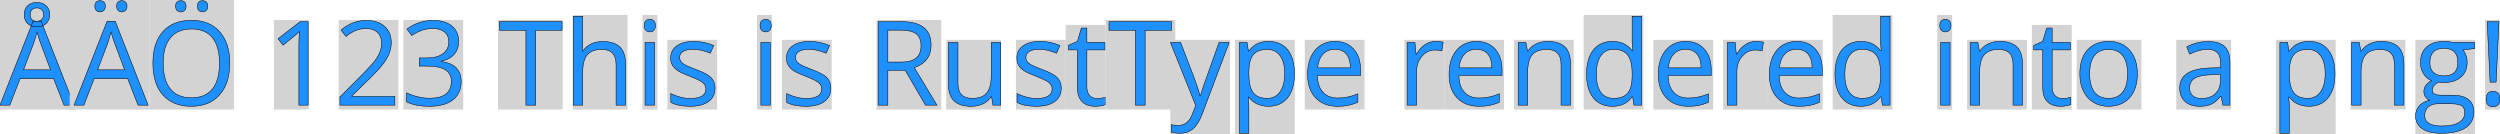 <svg xmlns="http://www.w3.org/2000/svg" xmlns:xlink="http://www.w3.org/1999/xlink" width="502" height="27" viewBox="0 0 502 27">
    <rect x="0" y="0" width="502" height="27" fill="white"/>
    <rect x="0" y="0" width="15" height="22" fill="lightgray"/>
    <path d="M 12.85 21.116 L 10.762 15.781 L 4.039 15.781 L 1.973 21.116 L 0 21.116 L 6.632 4.272 L 8.272 4.272 L 14.87 21.116 L 12.85 21.116 Z M 10.154 14.025 L 8.204 8.828 Q 7.825 7.841 7.423 6.407 Q 7.171 7.508 6.701 8.828 L 4.727 14.025 L 10.154 14.025 Z M 9.982 2.907 Q 9.982 4.032 9.276 4.714 Q 8.571 5.397 7.401 5.397 Q 6.242 5.397 5.553 4.726 Q 4.865 4.055 4.865 2.93 Q 4.865 1.806 5.559 1.146 Q 6.253 0.486 7.401 0.486 Q 8.559 0.486 9.271 1.169 Q 9.982 1.852 9.982 2.907 Z M 8.743 2.93 Q 8.743 2.288 8.364 1.938 Q 7.986 1.588 7.401 1.588 Q 6.815 1.588 6.437 1.938 Q 6.058 2.288 6.058 2.93 Q 6.058 3.573 6.402 3.923 Q 6.747 4.272 7.401 4.272 Q 7.997 4.272 8.37 3.923 Q 8.743 3.573 8.743 2.93 Z " stroke="black" stroke-width="0.1" fill="dodgerblue"/>
    <rect x="14" y="0" width="16" height="22" fill="lightgray"/>
    <path d="M 27.72 21.116 L 25.632 15.781 L 18.909 15.781 L 16.843 21.116 L 14.87 21.116 L 21.502 4.272 L 23.142 4.272 L 29.74 21.116 L 27.72 21.116 Z M 25.024 14.025 L 23.074 8.828 Q 22.695 7.841 22.293 6.407 Q 22.041 7.508 21.57 8.828 L 19.597 14.025 L 25.024 14.025 Z M 19.046 1.255 Q 19.046 0.658 19.35 0.394 Q 19.654 0.131 20.079 0.131 Q 20.515 0.131 20.83 0.394 Q 21.146 0.658 21.146 1.255 Q 21.146 1.829 20.83 2.11 Q 20.515 2.391 20.079 2.391 Q 19.654 2.391 19.35 2.11 Q 19.046 1.829 19.046 1.255 Z M 23.418 1.255 Q 23.418 0.658 23.722 0.394 Q 24.026 0.131 24.45 0.131 Q 24.875 0.131 25.19 0.394 Q 25.506 0.658 25.506 1.255 Q 25.506 1.829 25.19 2.11 Q 24.875 2.391 24.45 2.391 Q 24.026 2.391 23.722 2.11 Q 23.418 1.829 23.418 1.255 Z " stroke="black" stroke-width="0.1" fill="dodgerblue"/>
    <rect x="30" y="0" width="17" height="22" fill="lightgray"/>
    <path d="M 46.136 12.706 Q 46.136 16.733 44.099 19.039 Q 42.062 21.345 38.437 21.345 Q 34.731 21.345 32.717 19.079 Q 30.703 16.813 30.703 12.683 Q 30.703 8.587 32.723 6.332 Q 34.742 4.077 38.46 4.077 Q 42.074 4.077 44.105 6.372 Q 46.136 8.667 46.136 12.706 Z M 32.769 12.706 Q 32.769 16.113 34.22 17.875 Q 35.672 19.636 38.437 19.636 Q 41.225 19.636 42.648 17.88 Q 44.07 16.125 44.07 12.706 Q 44.07 9.321 42.653 7.571 Q 41.236 5.821 38.46 5.821 Q 35.672 5.821 34.22 7.583 Q 32.769 9.344 32.769 12.706 Z M 35.259 1.255 Q 35.259 0.658 35.563 0.394 Q 35.867 0.131 36.291 0.131 Q 36.727 0.131 37.043 0.394 Q 37.358 0.658 37.358 1.255 Q 37.358 1.829 37.043 2.11 Q 36.727 2.391 36.291 2.391 Q 35.867 2.391 35.563 2.11 Q 35.259 1.829 35.259 1.255 Z M 39.63 1.255 Q 39.63 0.658 39.934 0.394 Q 40.238 0.131 40.663 0.131 Q 41.087 0.131 41.403 0.394 Q 41.718 0.658 41.718 1.255 Q 41.718 1.829 41.403 2.11 Q 41.087 2.391 40.663 2.391 Q 40.238 2.391 39.934 2.11 Q 39.63 1.829 39.63 1.255 Z " stroke="black" stroke-width="0.1" fill="dodgerblue"/>
    <rect x="55" y="4" width="7" height="18" fill="lightgray"/>
    <path d="M 61.877 21.116 L 60.019 21.116 L 60.019 9.16 Q 60.019 7.669 60.11 6.338 Q 59.869 6.579 59.571 6.843 Q 59.273 7.106 56.84 9.08 L 55.831 7.772 L 60.271 4.341 L 61.877 4.341 L 61.877 21.116 Z " stroke="black" stroke-width="0.1" fill="dodgerblue"/>
    <rect x="68" y="4" width="12" height="18" fill="lightgray"/>
    <path d="M 79.283 21.116 L 68.257 21.116 L 68.257 19.475 L 72.674 15.035 Q 74.693 12.992 75.336 12.12 Q 75.978 11.248 76.3 10.422 Q 76.621 9.596 76.621 8.644 Q 76.621 7.302 75.806 6.516 Q 74.992 5.73 73.546 5.73 Q 72.502 5.73 71.567 6.074 Q 70.632 6.418 69.484 7.324 L 68.475 6.028 Q 70.792 4.1 73.523 4.1 Q 75.887 4.1 77.229 5.311 Q 78.572 6.521 78.572 8.564 Q 78.572 10.158 77.677 11.719 Q 76.782 13.279 74.326 15.666 L 70.655 19.257 L 70.655 19.349 L 79.283 19.349 L 79.283 21.116 Z " stroke="black" stroke-width="0.1" fill="dodgerblue"/>
    <rect x="81" y="4" width="12" height="18" fill="lightgray"/>
    <path d="M 92.087 8.288 Q 92.087 9.895 91.187 10.916 Q 90.286 11.937 88.634 12.281 L 88.634 12.373 Q 90.653 12.625 91.629 13.658 Q 92.604 14.691 92.604 16.366 Q 92.604 18.764 90.94 20.055 Q 89.276 21.345 86.213 21.345 Q 84.882 21.345 83.775 21.144 Q 82.668 20.944 81.624 20.439 L 81.624 18.626 Q 82.714 19.165 83.947 19.446 Q 85.18 19.727 86.282 19.727 Q 90.63 19.727 90.63 16.32 Q 90.63 13.268 85.834 13.268 L 84.182 13.268 L 84.182 11.627 L 85.857 11.627 Q 87.819 11.627 88.967 10.761 Q 90.114 9.895 90.114 8.357 Q 90.114 7.129 89.271 6.43 Q 88.427 5.73 86.982 5.73 Q 85.88 5.73 84.905 6.028 Q 83.93 6.326 82.679 7.129 L 81.715 5.844 Q 82.748 5.03 84.096 4.565 Q 85.444 4.1 86.936 4.1 Q 89.38 4.1 90.734 5.219 Q 92.087 6.338 92.087 8.288 Z " stroke="black" stroke-width="0.1" fill="dodgerblue"/>
    <rect x="100" y="4" width="13" height="18" fill="lightgray"/>
    <path d="M 107.554 21.116 L 105.603 21.116 L 105.603 6.074 L 100.291 6.074 L 100.291 4.341 L 112.866 4.341 L 112.866 6.074 L 107.554 6.074 L 107.554 21.116 Z " stroke="black" stroke-width="0.1" fill="dodgerblue"/>
    <rect x="115" y="3" width="11" height="19" fill="lightgray"/>
    <path d="M 123.709 21.116 L 123.709 12.981 Q 123.709 11.444 123.009 10.686 Q 122.309 9.929 120.817 9.929 Q 118.833 9.929 117.92 11.008 Q 117.008 12.086 117.008 14.541 L 117.008 21.116 L 115.104 21.116 L 115.104 3.263 L 117.008 3.263 L 117.008 8.667 Q 117.008 9.642 116.916 10.285 L 117.031 10.285 Q 117.593 9.378 118.632 8.856 Q 119.67 8.334 121.001 8.334 Q 123.307 8.334 124.46 9.43 Q 125.613 10.526 125.613 12.912 L 125.613 21.116 L 123.709 21.116 Z " stroke="black" stroke-width="0.1" fill="dodgerblue"/>
    <rect x="129" y="3" width="3" height="19" fill="lightgray"/>
    <path d="M 131.431 21.116 L 129.526 21.116 L 129.526 8.541 L 131.431 8.541 L 131.431 21.116 Z M 129.365 5.133 Q 129.365 4.479 129.687 4.175 Q 130.008 3.871 130.49 3.871 Q 130.949 3.871 131.281 4.181 Q 131.614 4.49 131.614 5.133 Q 131.614 5.776 131.281 6.091 Q 130.949 6.407 130.49 6.407 Q 130.008 6.407 129.687 6.091 Q 129.365 5.776 129.365 5.133 Z " stroke="black" stroke-width="0.1" fill="dodgerblue"/>
    <rect x="134" y="8" width="10" height="14" fill="lightgray"/>
    <path d="M 143.581 17.685 Q 143.581 19.441 142.273 20.393 Q 140.965 21.345 138.602 21.345 Q 136.1 21.345 134.701 20.554 L 134.701 18.787 Q 135.607 19.246 136.645 19.51 Q 137.684 19.773 138.648 19.773 Q 140.139 19.773 140.942 19.297 Q 141.745 18.821 141.745 17.846 Q 141.745 17.112 141.109 16.589 Q 140.472 16.067 138.625 15.356 Q 136.869 14.702 136.129 14.214 Q 135.389 13.727 135.028 13.107 Q 134.666 12.488 134.666 11.627 Q 134.666 10.09 135.917 9.2 Q 137.167 8.311 139.347 8.311 Q 141.378 8.311 143.317 9.137 L 142.64 10.686 Q 140.747 9.906 139.21 9.906 Q 137.856 9.906 137.167 10.331 Q 136.479 10.755 136.479 11.501 Q 136.479 12.006 136.737 12.361 Q 136.995 12.717 137.569 13.038 Q 138.143 13.36 139.772 13.968 Q 142.009 14.782 142.795 15.608 Q 143.581 16.435 143.581 17.685 Z " stroke="black" stroke-width="0.1" fill="dodgerblue"/>
    <rect x="152" y="3" width="3" height="19" fill="lightgray"/>
    <path d="M 154.688 21.116 L 152.783 21.116 L 152.783 8.541 L 154.688 8.541 L 154.688 21.116 Z M 152.622 5.133 Q 152.622 4.479 152.944 4.175 Q 153.265 3.871 153.747 3.871 Q 154.206 3.871 154.539 4.181 Q 154.871 4.49 154.871 5.133 Q 154.871 5.776 154.539 6.091 Q 154.206 6.407 153.747 6.407 Q 153.265 6.407 152.944 6.091 Q 152.622 5.776 152.622 5.133 Z " stroke="black" stroke-width="0.1" fill="dodgerblue"/>
    <rect x="157" y="8" width="10" height="14" fill="lightgray"/>
    <path d="M 166.838 17.685 Q 166.838 19.441 165.53 20.393 Q 164.222 21.345 161.859 21.345 Q 159.357 21.345 157.958 20.554 L 157.958 18.787 Q 158.864 19.246 159.902 19.51 Q 160.941 19.773 161.905 19.773 Q 163.396 19.773 164.199 19.297 Q 165.002 18.821 165.002 17.846 Q 165.002 17.112 164.366 16.589 Q 163.729 16.067 161.882 15.356 Q 160.126 14.702 159.386 14.214 Q 158.646 13.727 158.285 13.107 Q 157.923 12.488 157.923 11.627 Q 157.923 10.09 159.174 9.2 Q 160.425 8.311 162.605 8.311 Q 164.635 8.311 166.574 9.137 L 165.897 10.686 Q 164.004 9.906 162.467 9.906 Q 161.113 9.906 160.425 10.331 Q 159.736 10.755 159.736 11.501 Q 159.736 12.006 159.994 12.361 Q 160.252 12.717 160.826 13.038 Q 161.4 13.36 163.029 13.968 Q 165.266 14.782 166.052 15.608 Q 166.838 16.435 166.838 17.685 Z " stroke="black" stroke-width="0.1" fill="dodgerblue"/>
    <rect x="176" y="4" width="13" height="18" fill="lightgray"/>
    <path d="M 178.278 14.14 L 178.278 21.116 L 176.327 21.116 L 176.327 4.341 L 180.928 4.341 Q 184.014 4.341 185.489 5.523 Q 186.963 6.705 186.963 9.08 Q 186.963 12.407 183.59 13.578 L 188.145 21.116 L 185.839 21.116 L 181.777 14.14 L 178.278 14.14 Z M 178.278 12.465 L 180.951 12.465 Q 183.016 12.465 183.98 11.644 Q 184.944 10.824 184.944 9.183 Q 184.944 7.52 183.963 6.785 Q 182.982 6.051 180.813 6.051 L 178.278 6.051 L 178.278 12.465 Z " stroke="black" stroke-width="0.1" fill="dodgerblue"/>
    <rect x="190" y="8" width="11" height="14" fill="lightgray"/>
    <path d="M 192.356 8.541 L 192.356 16.698 Q 192.356 18.236 193.056 18.993 Q 193.755 19.75 195.247 19.75 Q 197.22 19.75 198.133 18.672 Q 199.045 17.593 199.045 15.15 L 199.045 8.541 L 200.949 8.541 L 200.949 21.116 L 199.378 21.116 L 199.102 19.429 L 198.999 19.429 Q 198.414 20.359 197.375 20.852 Q 196.337 21.345 195.006 21.345 Q 192.711 21.345 191.57 20.255 Q 190.428 19.165 190.428 16.767 L 190.428 8.541 L 192.356 8.541 Z " stroke="black" stroke-width="0.1" fill="dodgerblue"/>
    <rect x="204" y="8" width="10" height="14" fill="lightgray"/>
    <path d="M 213.1 17.685 Q 213.1 19.441 211.792 20.393 Q 210.484 21.345 208.12 21.345 Q 205.619 21.345 204.219 20.554 L 204.219 18.787 Q 205.126 19.246 206.164 19.51 Q 207.203 19.773 208.166 19.773 Q 209.658 19.773 210.461 19.297 Q 211.264 18.821 211.264 17.846 Q 211.264 17.112 210.627 16.589 Q 209.991 16.067 208.143 15.356 Q 206.388 14.702 205.648 14.214 Q 204.908 13.727 204.546 13.107 Q 204.185 12.488 204.185 11.627 Q 204.185 10.09 205.436 9.2 Q 206.686 8.311 208.866 8.311 Q 210.897 8.311 212.836 9.137 L 212.159 10.686 Q 210.266 9.906 208.729 9.906 Q 207.375 9.906 206.686 10.331 Q 205.998 10.755 205.998 11.501 Q 205.998 12.006 206.256 12.361 Q 206.514 12.717 207.088 13.038 Q 207.661 13.36 209.291 13.968 Q 211.528 14.782 212.314 15.608 Q 213.1 16.435 213.1 17.685 Z " stroke="black" stroke-width="0.1" fill="dodgerblue"/>
    <rect x="214" y="5" width="8" height="17" fill="lightgray"/>
    <path d="M 220.26 19.773 Q 220.764 19.773 221.235 19.699 Q 221.705 19.624 221.981 19.544 L 221.981 21.001 Q 221.671 21.15 221.068 21.248 Q 220.466 21.345 219.984 21.345 Q 216.336 21.345 216.336 17.502 L 216.336 10.021 L 214.534 10.021 L 214.534 9.103 L 216.336 8.311 L 217.139 5.626 L 218.24 5.626 L 218.24 8.541 L 221.889 8.541 L 221.889 10.021 L 218.24 10.021 L 218.24 17.421 Q 218.24 18.557 218.779 19.165 Q 219.319 19.773 220.26 19.773 Z " stroke="black" stroke-width="0.1" fill="dodgerblue"/>
    <rect x="222" y="4" width="14" height="18" fill="lightgray"/>
    <path d="M 229.943 21.116 L 227.993 21.116 L 227.993 6.074 L 222.68 6.074 L 222.68 4.341 L 235.256 4.341 L 235.256 6.074 L 229.943 6.074 L 229.943 21.116 Z " stroke="black" stroke-width="0.1" fill="dodgerblue"/>
    <rect x="235" y="8" width="12" height="19" fill="lightgray"/>
    <path d="M 235.026 8.541 L 237.068 8.541 L 239.822 15.712 Q 240.729 18.167 240.947 19.257 L 241.038 19.257 Q 241.187 18.672 241.664 17.255 Q 242.14 15.838 244.779 8.541 L 246.821 8.541 L 241.417 22.86 Q 240.614 24.982 239.541 25.872 Q 238.468 26.761 236.908 26.761 Q 236.036 26.761 235.187 26.566 L 235.187 25.04 Q 235.818 25.177 236.598 25.177 Q 238.56 25.177 239.398 22.975 L 240.097 21.185 L 235.026 8.541 Z " stroke="black" stroke-width="0.1" fill="dodgerblue"/>
    <rect x="248" y="8" width="12" height="19" fill="lightgray"/>
    <path d="M 254.715 21.345 Q 253.487 21.345 252.472 20.892 Q 251.456 20.439 250.768 19.498 L 250.63 19.498 Q 250.768 20.599 250.768 21.586 L 250.768 26.761 L 248.863 26.761 L 248.863 8.541 L 250.412 8.541 L 250.676 10.262 L 250.768 10.262 Q 251.502 9.229 252.478 8.77 Q 253.453 8.311 254.715 8.311 Q 257.216 8.311 258.576 10.021 Q 259.935 11.73 259.935 14.817 Q 259.935 17.915 258.553 19.63 Q 257.17 21.345 254.715 21.345 Z M 254.44 9.929 Q 252.512 9.929 251.651 10.996 Q 250.791 12.063 250.768 14.392 L 250.768 14.817 Q 250.768 17.467 251.651 18.609 Q 252.535 19.75 254.485 19.75 Q 256.115 19.75 257.038 18.431 Q 257.962 17.112 257.962 14.794 Q 257.962 12.442 257.038 11.185 Q 256.115 9.929 254.44 9.929 Z " stroke="black" stroke-width="0.1" fill="dodgerblue"/>
    <rect x="262" y="8" width="12" height="14" fill="lightgray"/>
    <path d="M 268.575 21.345 Q 265.787 21.345 264.175 19.647 Q 262.563 17.949 262.563 14.932 Q 262.563 11.891 264.06 10.101 Q 265.558 8.311 268.082 8.311 Q 270.445 8.311 271.822 9.866 Q 273.199 11.421 273.199 13.968 L 273.199 15.172 L 264.536 15.172 Q 264.594 17.387 265.655 18.534 Q 266.716 19.682 268.644 19.682 Q 270.675 19.682 272.66 18.833 L 272.66 20.531 Q 271.65 20.967 270.749 21.156 Q 269.849 21.345 268.575 21.345 Z M 268.059 9.906 Q 266.544 9.906 265.644 10.893 Q 264.743 11.88 264.582 13.624 L 271.157 13.624 Q 271.157 11.822 270.353 10.864 Q 269.55 9.906 268.059 9.906 Z " stroke="black" stroke-width="0.1" fill="dodgerblue"/>
    <rect x="282" y="8" width="8" height="14" fill="lightgray"/>
    <path d="M 288.287 8.311 Q 289.124 8.311 289.79 8.449 L 289.526 10.216 Q 288.746 10.044 288.149 10.044 Q 286.623 10.044 285.539 11.283 Q 284.455 12.522 284.455 14.369 L 284.455 21.116 L 282.55 21.116 L 282.55 8.541 L 284.122 8.541 L 284.34 10.87 L 284.432 10.87 Q 285.132 9.642 286.118 8.977 Q 287.105 8.311 288.287 8.311 Z " stroke="black" stroke-width="0.1" fill="dodgerblue"/>
    <rect x="290" y="8" width="12" height="14" fill="lightgray"/>
    <path d="M 296.984 21.345 Q 294.196 21.345 292.584 19.647 Q 290.972 17.949 290.972 14.932 Q 290.972 11.891 292.469 10.101 Q 293.966 8.311 296.49 8.311 Q 298.854 8.311 300.231 9.866 Q 301.608 11.421 301.608 13.968 L 301.608 15.172 L 292.945 15.172 Q 293.002 17.387 294.064 18.534 Q 295.125 19.682 297.053 19.682 Q 299.084 19.682 301.068 18.833 L 301.068 20.531 Q 300.059 20.967 299.158 21.156 Q 298.257 21.345 296.984 21.345 Z M 296.467 9.906 Q 294.953 9.906 294.052 10.893 Q 293.152 11.88 292.991 13.624 L 299.565 13.624 Q 299.565 11.822 298.762 10.864 Q 297.959 9.906 296.467 9.906 Z " stroke="black" stroke-width="0.1" fill="dodgerblue"/>
    <rect x="304" y="8" width="12" height="14" fill="lightgray"/>
    <path d="M 313.46 21.116 L 313.46 12.981 Q 313.46 11.444 312.76 10.686 Q 312.06 9.929 310.569 9.929 Q 308.595 9.929 307.677 10.996 Q 306.759 12.063 306.759 14.518 L 306.759 21.116 L 304.855 21.116 L 304.855 8.541 L 306.404 8.541 L 306.713 10.262 L 306.805 10.262 Q 307.39 9.332 308.446 8.822 Q 309.502 8.311 310.798 8.311 Q 313.07 8.311 314.217 9.407 Q 315.365 10.503 315.365 12.912 L 315.365 21.116 L 313.46 21.116 Z " stroke="black" stroke-width="0.1" fill="dodgerblue"/>
    <rect x="318" y="3" width="12" height="19" fill="lightgray"/>
    <path d="M 327.836 19.429 L 327.733 19.429 Q 326.414 21.345 323.786 21.345 Q 321.319 21.345 319.948 19.659 Q 318.577 17.972 318.577 14.863 Q 318.577 11.753 319.954 10.032 Q 321.331 8.311 323.786 8.311 Q 326.345 8.311 327.71 10.17 L 327.859 10.17 L 327.779 9.264 L 327.733 8.38 L 327.733 3.263 L 329.638 3.263 L 329.638 21.116 L 328.089 21.116 L 327.836 19.429 Z M 324.027 19.75 Q 325.978 19.75 326.855 18.689 Q 327.733 17.628 327.733 15.264 L 327.733 14.863 Q 327.733 12.189 326.844 11.048 Q 325.955 9.906 324.004 9.906 Q 322.329 9.906 321.44 11.208 Q 320.551 12.511 320.551 14.886 Q 320.551 17.295 321.434 18.523 Q 322.318 19.75 324.027 19.75 Z " stroke="black" stroke-width="0.1" fill="dodgerblue"/>
    <rect x="332" y="8" width="12" height="14" fill="lightgray"/>
    <path d="M 338.989 21.345 Q 336.201 21.345 334.589 19.647 Q 332.977 17.949 332.977 14.932 Q 332.977 11.891 334.474 10.101 Q 335.971 8.311 338.495 8.311 Q 340.859 8.311 342.236 9.866 Q 343.613 11.421 343.613 13.968 L 343.613 15.172 L 334.95 15.172 Q 335.007 17.387 336.069 18.534 Q 337.13 19.682 339.058 19.682 Q 341.089 19.682 343.073 18.833 L 343.073 20.531 Q 342.064 20.967 341.163 21.156 Q 340.262 21.345 338.989 21.345 Z M 338.473 9.906 Q 336.958 9.906 336.057 10.893 Q 335.157 11.88 334.996 13.624 L 341.57 13.624 Q 341.57 11.822 340.767 10.864 Q 339.964 9.906 338.473 9.906 Z " stroke="black" stroke-width="0.1" fill="dodgerblue"/>
    <rect x="346" y="8" width="9" height="14" fill="lightgray"/>
    <path d="M 352.597 8.311 Q 353.434 8.311 354.1 8.449 L 353.836 10.216 Q 353.055 10.044 352.459 10.044 Q 350.933 10.044 349.849 11.283 Q 348.764 12.522 348.764 14.369 L 348.764 21.116 L 346.86 21.116 L 346.86 8.541 L 348.432 8.541 L 348.65 10.87 L 348.741 10.87 Q 349.441 9.642 350.428 8.977 Q 351.415 8.311 352.597 8.311 Z " stroke="black" stroke-width="0.1" fill="dodgerblue"/>
    <rect x="355" y="8" width="11" height="14" fill="lightgray"/>
    <path d="M 361.294 21.345 Q 358.505 21.345 356.893 19.647 Q 355.281 17.949 355.281 14.932 Q 355.281 11.891 356.779 10.101 Q 358.276 8.311 360.8 8.311 Q 363.164 8.311 364.541 9.866 Q 365.917 11.421 365.917 13.968 L 365.917 15.172 L 357.255 15.172 Q 357.312 17.387 358.374 18.534 Q 359.435 19.682 361.362 19.682 Q 363.393 19.682 365.378 18.833 L 365.378 20.531 Q 364.369 20.967 363.468 21.156 Q 362.567 21.345 361.294 21.345 Z M 360.777 9.906 Q 359.263 9.906 358.362 10.893 Q 357.461 11.88 357.301 13.624 L 363.875 13.624 Q 363.875 11.822 363.072 10.864 Q 362.269 9.906 360.777 9.906 Z " stroke="black" stroke-width="0.1" fill="dodgerblue"/>
    <rect x="368" y="3" width="12" height="19" fill="lightgray"/>
    <path d="M 377.724 19.429 L 377.621 19.429 Q 376.301 21.345 373.674 21.345 Q 371.207 21.345 369.836 19.659 Q 368.465 17.972 368.465 14.863 Q 368.465 11.753 369.841 10.032 Q 371.218 8.311 373.674 8.311 Q 376.232 8.311 377.598 10.17 L 377.747 10.17 L 377.666 9.264 L 377.621 8.38 L 377.621 3.263 L 379.525 3.263 L 379.525 21.116 L 377.976 21.116 L 377.724 19.429 Z M 373.915 19.75 Q 375.865 19.75 376.743 18.689 Q 377.621 17.628 377.621 15.264 L 377.621 14.863 Q 377.621 12.189 376.731 11.048 Q 375.842 9.906 373.892 9.906 Q 372.217 9.906 371.327 11.208 Q 370.438 12.511 370.438 14.886 Q 370.438 17.295 371.322 18.523 Q 372.205 19.75 373.915 19.75 Z " stroke="black" stroke-width="0.1" fill="dodgerblue"/>
    <rect x="389" y="3" width="3" height="19" fill="lightgray"/>
    <path d="M 391.573 21.116 L 389.668 21.116 L 389.668 8.541 L 391.573 8.541 L 391.573 21.116 Z M 389.507 5.133 Q 389.507 4.479 389.829 4.175 Q 390.15 3.871 390.632 3.871 Q 391.091 3.871 391.423 4.181 Q 391.756 4.49 391.756 5.133 Q 391.756 5.776 391.423 6.091 Q 391.091 6.407 390.632 6.407 Q 390.15 6.407 389.829 6.091 Q 389.507 5.776 389.507 5.133 Z " stroke="black" stroke-width="0.1" fill="dodgerblue"/>
    <rect x="395" y="8" width="12" height="14" fill="lightgray"/>
    <path d="M 404.217 21.116 L 404.217 12.981 Q 404.217 11.444 403.517 10.686 Q 402.817 9.929 401.325 9.929 Q 399.352 9.929 398.434 10.996 Q 397.516 12.063 397.516 14.518 L 397.516 21.116 L 395.611 21.116 L 395.611 8.541 L 397.16 8.541 L 397.47 10.262 L 397.562 10.262 Q 398.147 9.332 399.203 8.822 Q 400.258 8.311 401.555 8.311 Q 403.826 8.311 404.974 9.407 Q 406.121 10.503 406.121 12.912 L 406.121 21.116 L 404.217 21.116 Z " stroke="black" stroke-width="0.1" fill="dodgerblue"/>
    <rect x="408" y="5" width="8" height="17" fill="lightgray"/>
    <path d="M 414.095 19.773 Q 414.6 19.773 415.071 19.699 Q 415.541 19.624 415.816 19.544 L 415.816 21.001 Q 415.507 21.15 414.904 21.248 Q 414.302 21.345 413.82 21.345 Q 410.171 21.345 410.171 17.502 L 410.171 10.021 L 408.37 10.021 L 408.37 9.103 L 410.171 8.311 L 410.974 5.626 L 412.076 5.626 L 412.076 8.541 L 415.725 8.541 L 415.725 10.021 L 412.076 10.021 L 412.076 17.421 Q 412.076 18.557 412.615 19.165 Q 413.154 19.773 414.095 19.773 Z " stroke="black" stroke-width="0.1" fill="dodgerblue"/>
    <rect x="417" y="8" width="13" height="14" fill="lightgray"/>
    <path d="M 429.183 14.817 Q 429.183 17.892 427.634 19.619 Q 426.085 21.345 423.355 21.345 Q 421.668 21.345 420.36 20.554 Q 419.052 19.762 418.341 18.282 Q 417.629 16.802 417.629 14.817 Q 417.629 11.742 419.167 10.027 Q 420.704 8.311 423.435 8.311 Q 426.074 8.311 427.628 10.067 Q 429.183 11.822 429.183 14.817 Z M 419.603 14.817 Q 419.603 17.226 420.566 18.488 Q 421.53 19.75 423.4 19.75 Q 425.271 19.75 426.24 18.494 Q 427.21 17.238 427.21 14.817 Q 427.21 12.419 426.24 11.174 Q 425.271 9.929 423.377 9.929 Q 421.507 9.929 420.555 11.157 Q 419.603 12.384 419.603 14.817 Z " stroke="black" stroke-width="0.1" fill="dodgerblue"/>
    <rect x="437" y="8" width="11" height="14" fill="lightgray"/>
    <path d="M 446.359 21.116 L 445.981 19.326 L 445.889 19.326 Q 444.948 20.508 444.013 20.926 Q 443.078 21.345 441.678 21.345 Q 439.808 21.345 438.746 20.381 Q 437.685 19.418 437.685 17.639 Q 437.685 13.83 443.778 13.646 L 445.912 13.578 L 445.912 12.797 Q 445.912 11.317 445.275 10.612 Q 444.638 9.906 443.238 9.906 Q 441.666 9.906 439.682 10.87 L 439.096 9.413 Q 440.026 8.908 441.133 8.621 Q 442.24 8.334 443.353 8.334 Q 445.602 8.334 446.686 9.332 Q 447.77 10.331 447.77 12.534 L 447.77 21.116 L 446.359 21.116 Z M 442.057 19.773 Q 443.835 19.773 444.85 18.798 Q 445.866 17.823 445.866 16.067 L 445.866 14.932 L 443.961 15.012 Q 441.689 15.092 440.685 15.717 Q 439.682 16.343 439.682 17.662 Q 439.682 18.695 440.307 19.234 Q 440.932 19.773 442.057 19.773 Z " stroke="black" stroke-width="0.1" fill="dodgerblue"/>
    <rect x="457" y="8" width="12" height="19" fill="lightgray"/>
    <path d="M 463.65 21.345 Q 462.422 21.345 461.407 20.892 Q 460.391 20.439 459.703 19.498 L 459.565 19.498 Q 459.703 20.599 459.703 21.586 L 459.703 26.761 L 457.798 26.761 L 457.798 8.541 L 459.347 8.541 L 459.611 10.262 L 459.703 10.262 Q 460.437 9.229 461.413 8.77 Q 462.388 8.311 463.65 8.311 Q 466.151 8.311 467.511 10.021 Q 468.87 11.73 468.87 14.817 Q 468.87 17.915 467.488 19.63 Q 466.105 21.345 463.65 21.345 Z M 463.375 9.929 Q 461.447 9.929 460.587 10.996 Q 459.726 12.063 459.703 14.392 L 459.703 14.817 Q 459.703 17.467 460.587 18.609 Q 461.47 19.75 463.421 19.75 Q 465.05 19.75 465.973 18.431 Q 466.897 17.112 466.897 14.794 Q 466.897 12.442 465.973 11.185 Q 465.05 9.929 463.375 9.929 Z " stroke="black" stroke-width="0.1" fill="dodgerblue"/>
    <rect x="472" y="8" width="11" height="14" fill="lightgray"/>
    <path d="M 480.803 21.116 L 480.803 12.981 Q 480.803 11.444 480.103 10.686 Q 479.403 9.929 477.912 9.929 Q 475.938 9.929 475.02 10.996 Q 474.102 12.063 474.102 14.518 L 474.102 21.116 L 472.198 21.116 L 472.198 8.541 L 473.747 8.541 L 474.057 10.262 L 474.148 10.262 Q 474.733 9.332 475.789 8.822 Q 476.845 8.311 478.141 8.311 Q 480.413 8.311 481.56 9.407 Q 482.708 10.503 482.708 12.912 L 482.708 21.116 L 480.803 21.116 Z " stroke="black" stroke-width="0.1" fill="dodgerblue"/>
    <rect x="485" y="8" width="12" height="19" fill="lightgray"/>
    <path d="M 496.912 8.541 L 496.912 9.745 L 494.583 10.021 Q 494.904 10.422 495.157 11.071 Q 495.409 11.719 495.409 12.534 Q 495.409 14.381 494.147 15.482 Q 492.885 16.584 490.682 16.584 Q 490.12 16.584 489.626 16.492 Q 488.41 17.134 488.41 18.11 Q 488.41 18.626 488.835 18.873 Q 489.259 19.119 490.292 19.119 L 492.518 19.119 Q 494.56 19.119 495.656 19.98 Q 496.751 20.84 496.751 22.481 Q 496.751 24.569 495.076 25.665 Q 493.401 26.761 490.188 26.761 Q 487.722 26.761 486.385 25.843 Q 485.048 24.925 485.048 23.25 Q 485.048 22.103 485.783 21.265 Q 486.517 20.427 487.848 20.129 Q 487.366 19.911 487.039 19.452 Q 486.712 18.993 486.712 18.385 Q 486.712 17.697 487.079 17.18 Q 487.446 16.664 488.238 16.182 Q 487.263 15.781 486.649 14.817 Q 486.035 13.853 486.035 12.614 Q 486.035 10.549 487.274 9.43 Q 488.513 8.311 490.785 8.311 Q 491.772 8.311 492.564 8.541 L 496.912 8.541 Z M 486.884 23.227 Q 486.884 24.248 487.745 24.776 Q 488.605 25.304 490.211 25.304 Q 492.609 25.304 493.763 24.587 Q 494.916 23.869 494.916 22.642 Q 494.916 21.621 494.285 21.225 Q 493.654 20.829 491.91 20.829 L 489.626 20.829 Q 488.33 20.829 487.607 21.449 Q 486.884 22.068 486.884 23.227 Z M 487.917 12.568 Q 487.917 13.887 488.663 14.564 Q 489.408 15.241 490.739 15.241 Q 493.527 15.241 493.527 12.534 Q 493.527 9.7 490.705 9.7 Q 489.362 9.7 488.64 10.422 Q 487.917 11.145 487.917 12.568 Z " stroke="black" stroke-width="0.1" fill="dodgerblue"/>
    <rect x="499" y="4" width="3" height="18" fill="lightgray"/>
    <path d="M 501.215 16.492 L 500.01 16.492 L 499.425 4.341 L 501.8 4.341 L 501.215 16.492 Z M 499.218 19.9 Q 499.218 18.339 500.595 18.339 Q 501.261 18.339 501.622 18.741 Q 501.983 19.142 501.983 19.9 Q 501.983 20.634 501.616 21.041 Q 501.249 21.449 500.595 21.449 Q 499.998 21.449 499.608 21.087 Q 499.218 20.726 499.218 19.9 Z " stroke="black" stroke-width="0.1" fill="dodgerblue"/>
</svg>
